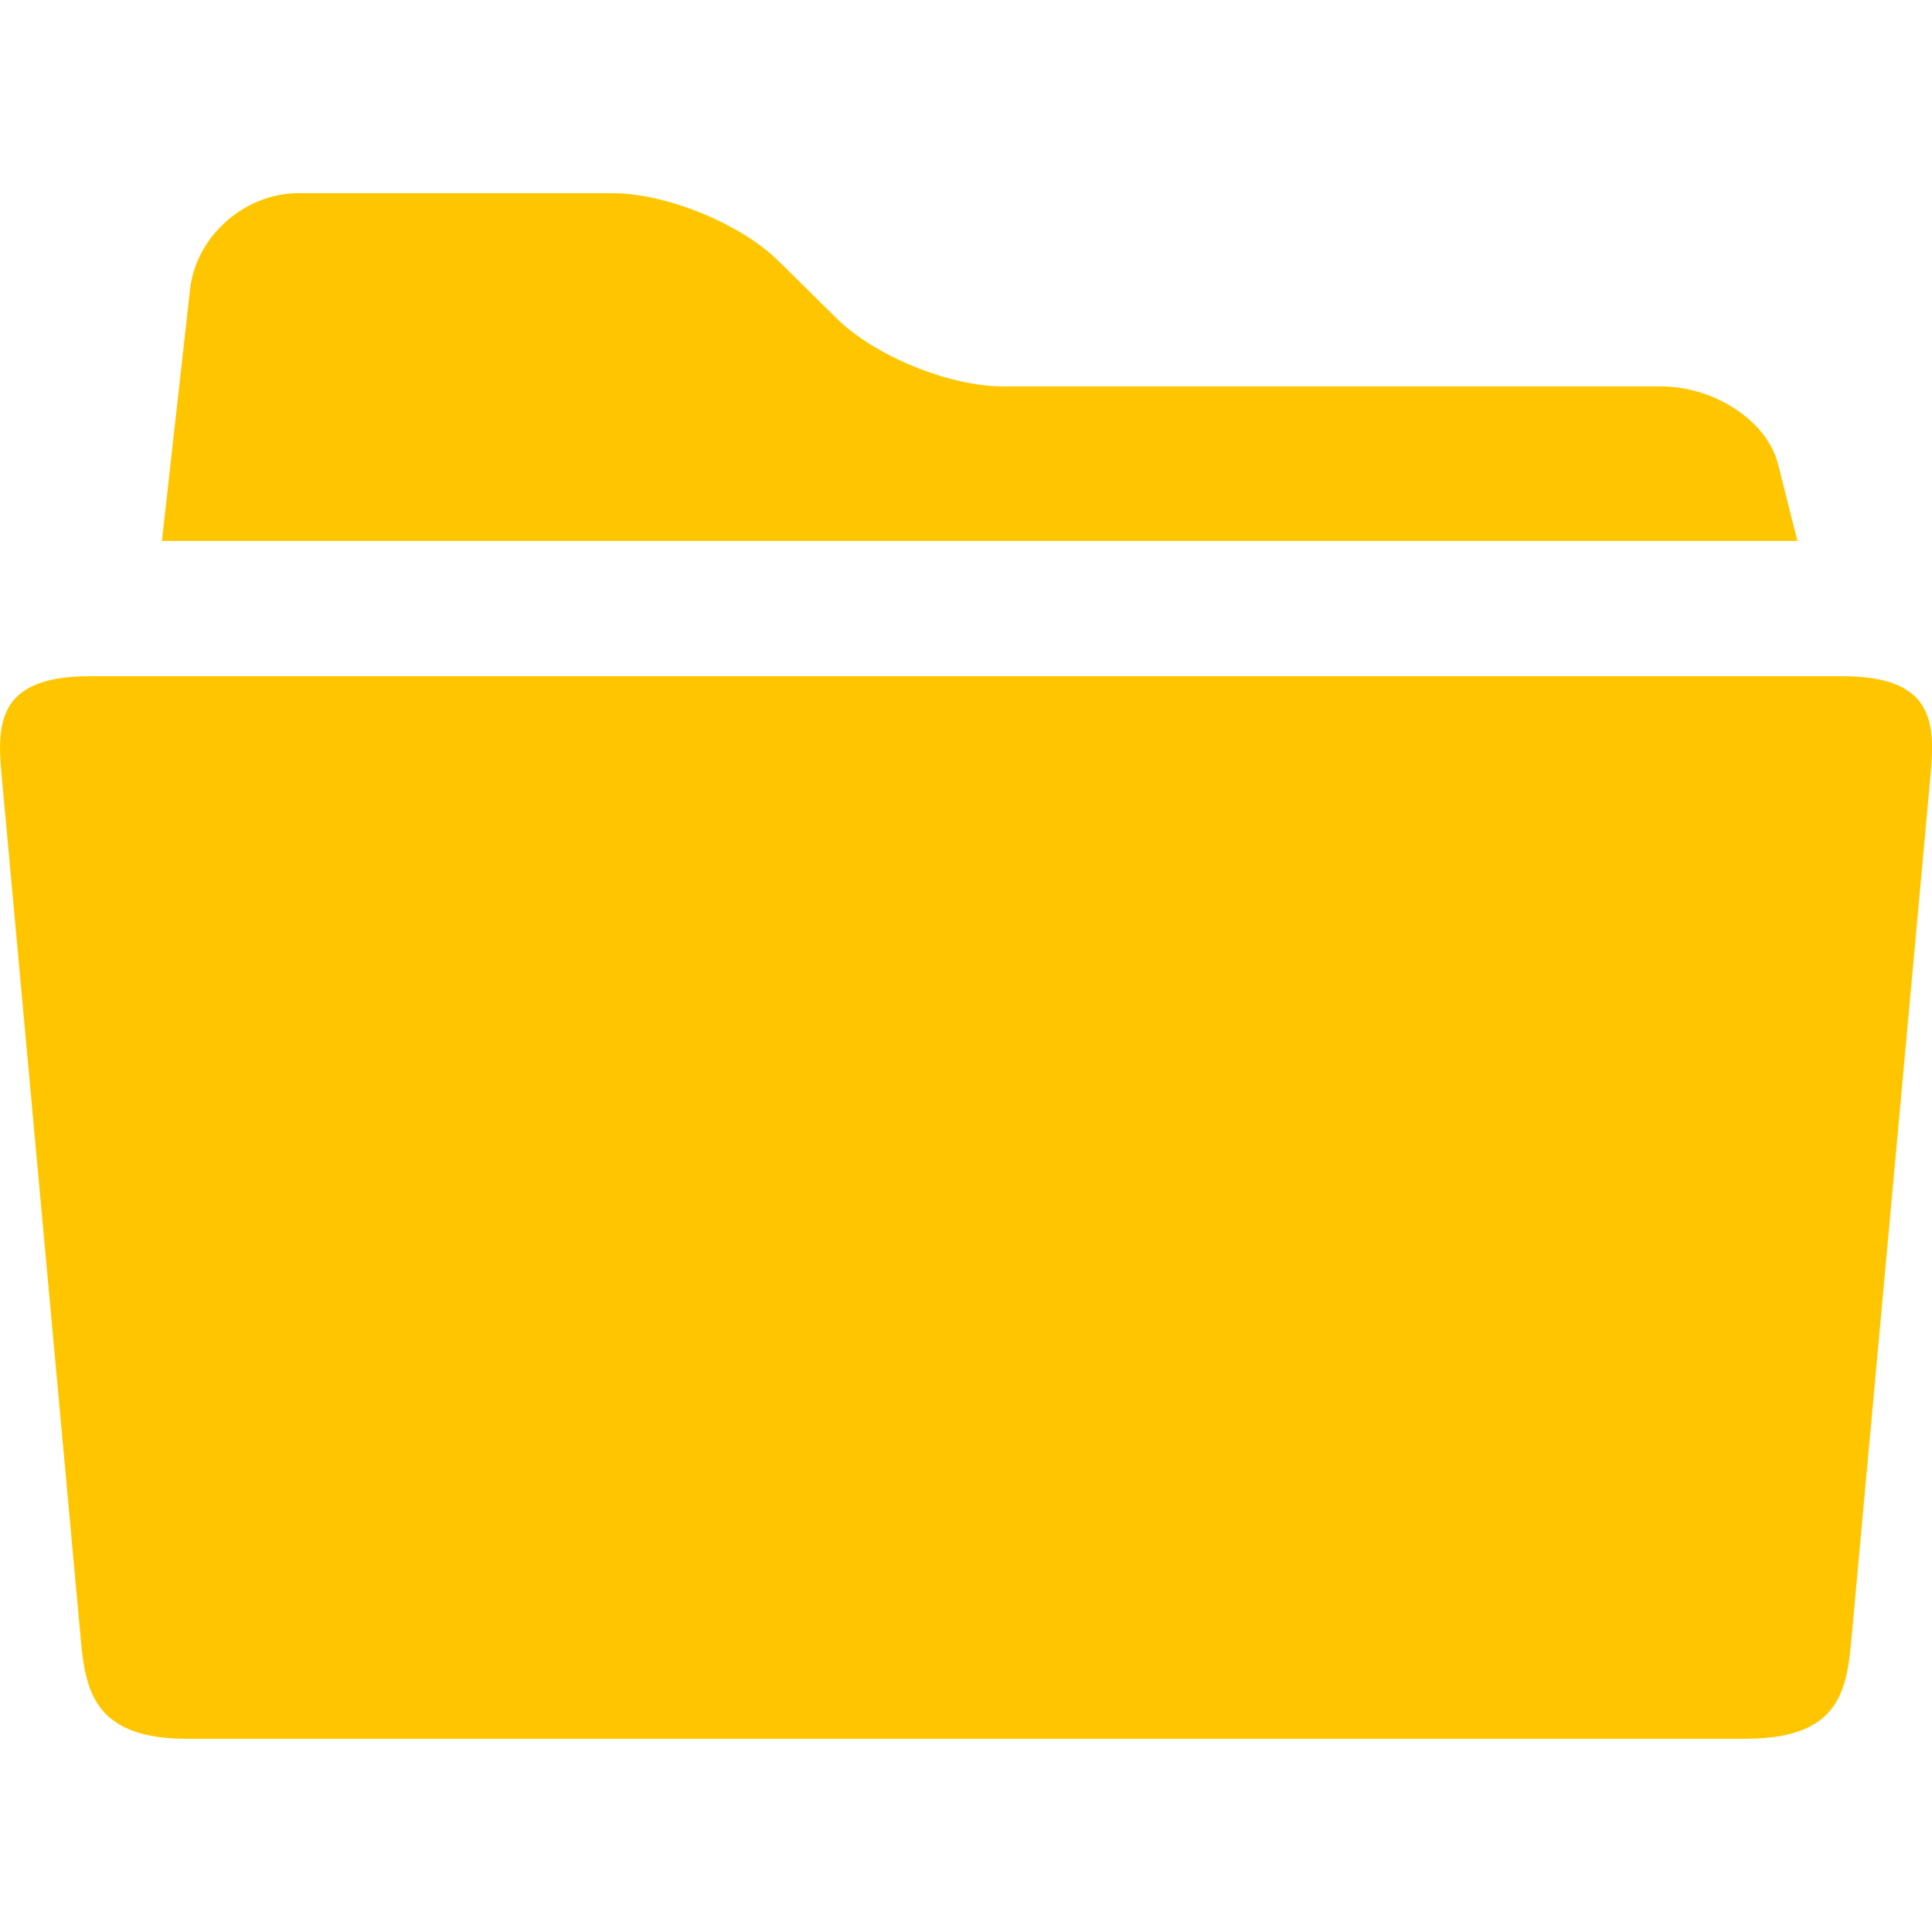 <?xml version="1.0" encoding="utf-8"?>
<!-- Generated by IcoMoon.io -->
<!DOCTYPE svg PUBLIC "-//W3C//DTD SVG 1.1//EN" "http://www.w3.org/Graphics/SVG/1.1/DTD/svg11.dtd">
<svg version="1.1" xmlns="http://www.w3.org/2000/svg" xmlns:xlink="http://www.w3.org/1999/xlink" width="24" height="24" viewBox="0 0 24 24">
	<path d="M22.884 8.4h-21.768c-1.104 0-1.16 0.538-1.099 1.195l0.99 10.81c0.060 0.658 0.216 1.195 1.319 1.195h19.35c1.126 0 1.259-0.538 1.319-1.195l0.99-10.81c0.059-0.658 0.005-1.195-1.1-1.195zM22.085 5.76c-0.132-0.528-0.786-0.96-1.451-0.96h-8.177c-0.666 0-1.595-0.38-2.066-0.847l-0.715-0.706c-0.47-0.467-1.4-0.847-2.065-0.847h-3.907c-0.665 0-1.27 0.536-1.343 1.193l-0.35 3.127h20.317l-0.242-0.96z" fill="#ffc600" />
</svg>
